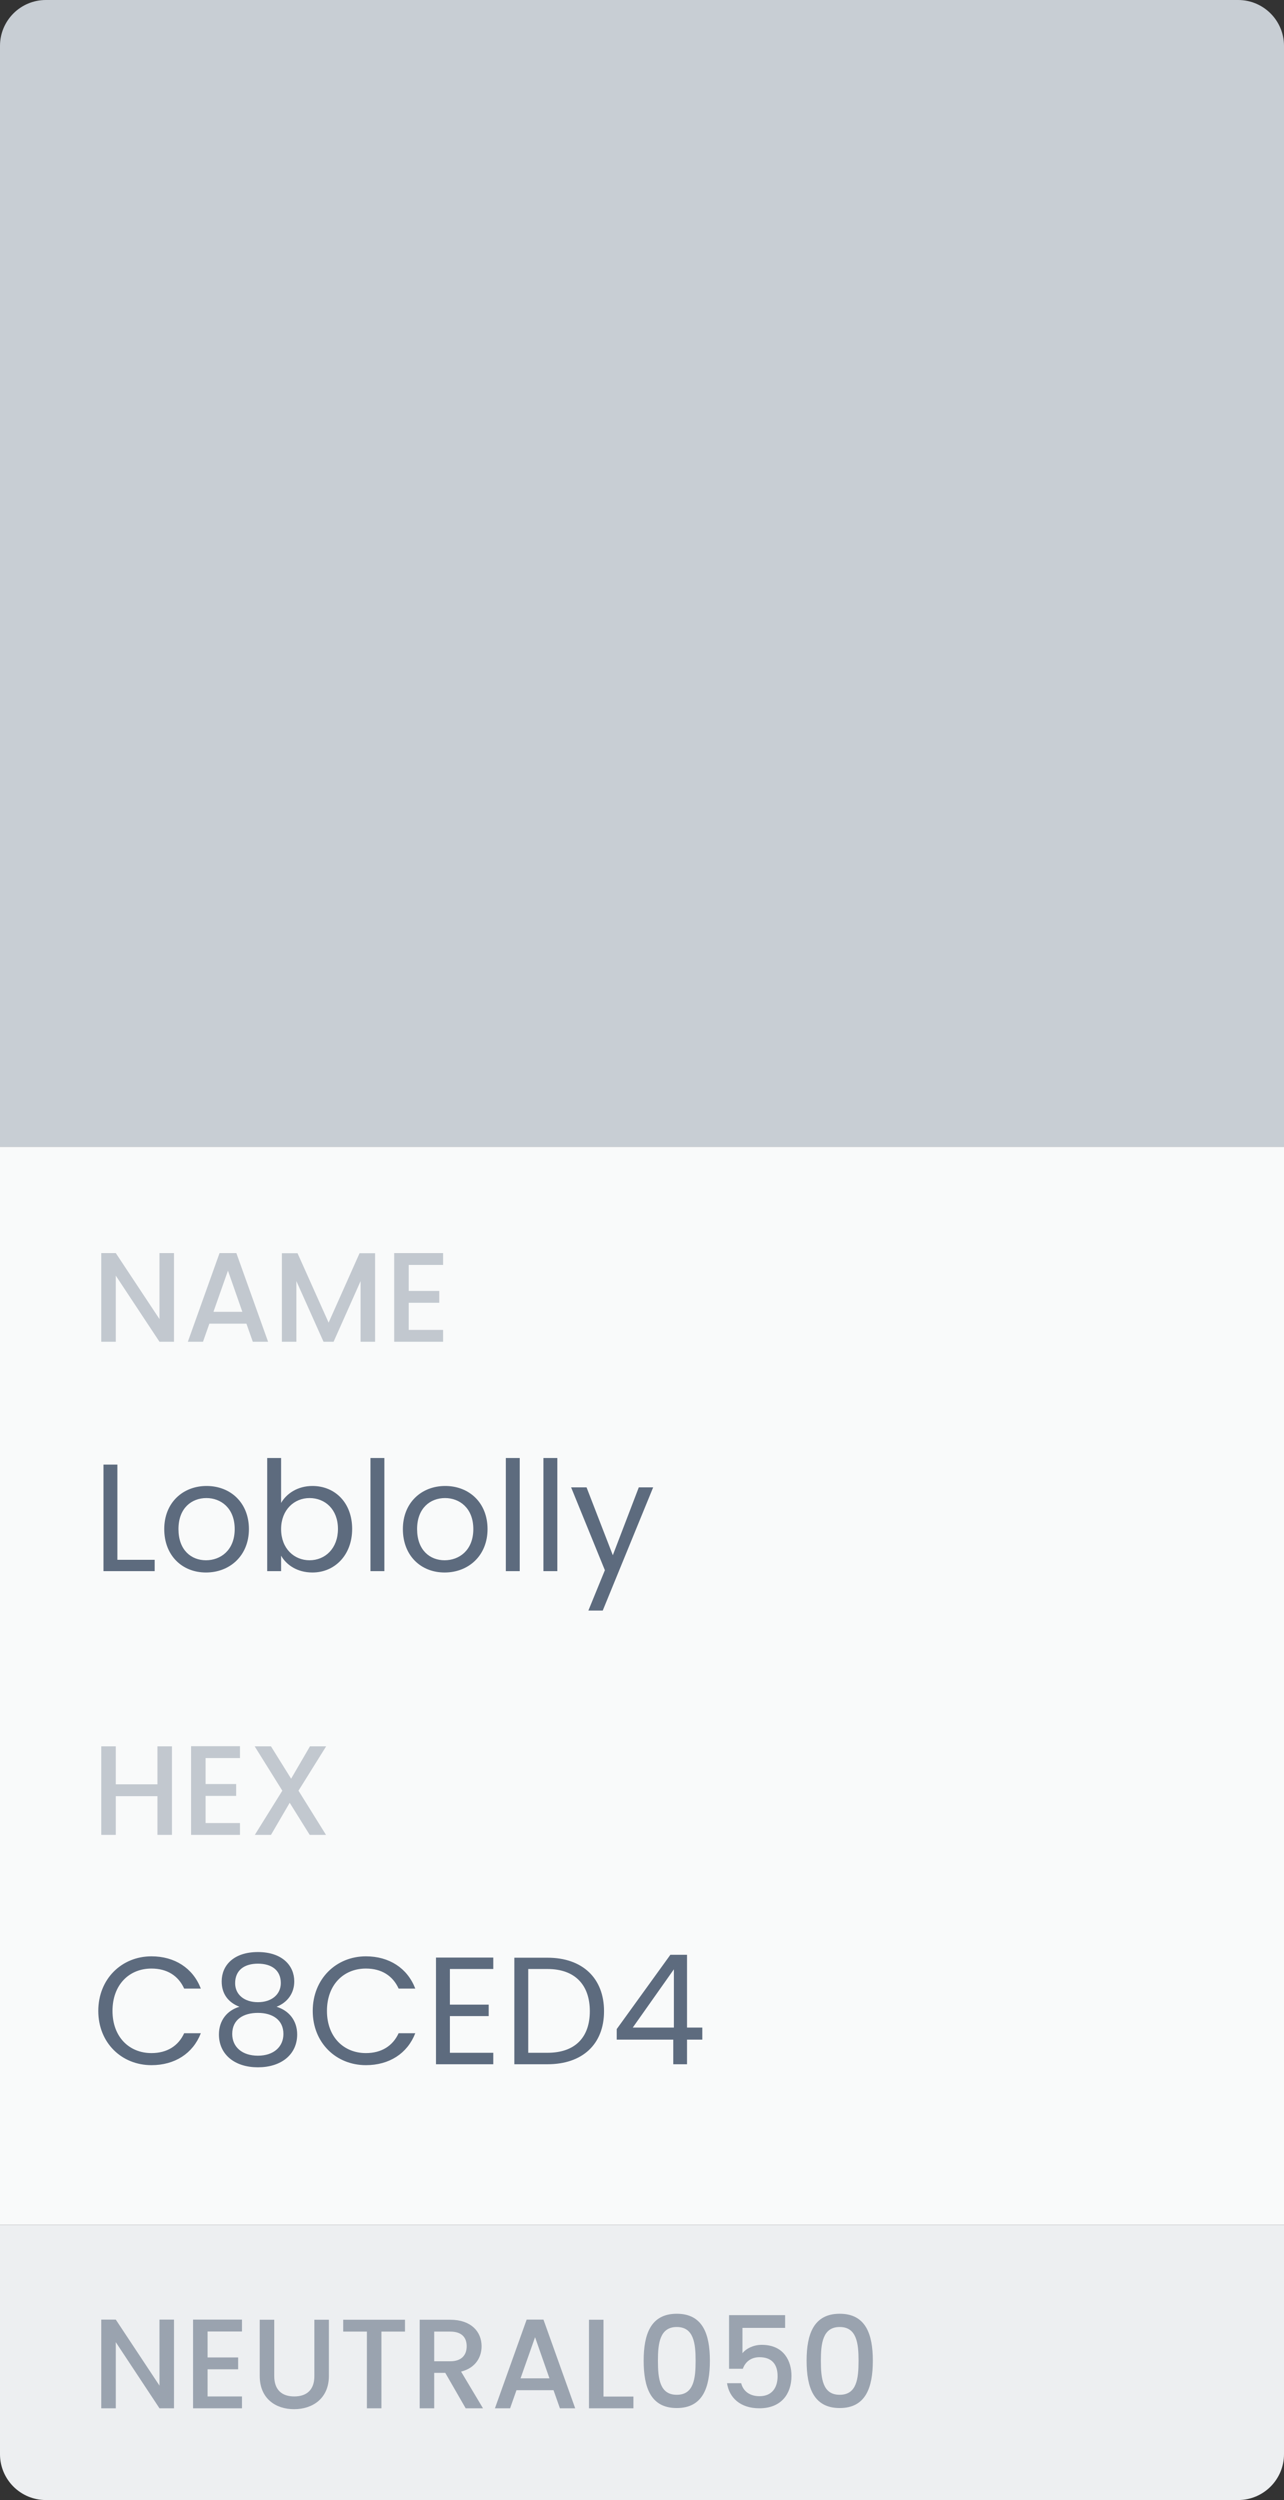 <svg width="112" height="218" viewBox="0 0 112 218" fill="none" xmlns="http://www.w3.org/2000/svg">
<rect x="0" y="0" width="112" height="218" fill="#333333" stroke="none"/>
<rect y="100" width="112" height="94" fill="#F9FAFA"/>
<path d="M0 4C0 1.791 1.791 0 4 0H108C110.209 0 112 1.791 112 4V100H0V4Z" fill="#C8CED4"/>
<path d="M13.911 109.267V115.022L10.1 109.267H8.833V117H10.1V111.234L13.911 117H15.177V109.267H13.911ZM22.051 117H23.384L20.618 109.267H19.151L16.385 117H17.707L18.262 115.422H21.495L22.051 117ZM21.14 114.389H18.618L19.884 110.801L21.14 114.389ZM24.587 117H25.853V111.712L28.22 117H29.098L31.453 111.712V117H32.719V109.279H31.364L28.664 115.333L25.953 109.279H24.587V117ZM38.65 109.267H34.384V117H38.65V115.967H35.651V113.6H38.317V112.567H35.651V110.301H38.65V109.267Z" fill="#C2C8CF"/>
<path d="M9.026 127.709V137H13.492V136.014H10.239V127.709H9.026ZM21.712 133.334C21.712 131.028 20.099 129.575 18.019 129.575C15.953 129.575 14.327 131.028 14.327 133.334C14.327 135.654 15.9 137.12 17.966 137.12C20.046 137.12 21.712 135.654 21.712 133.334ZM15.567 133.334C15.567 131.495 16.726 130.628 18.006 130.628C19.259 130.628 20.472 131.495 20.472 133.334C20.472 135.187 19.232 136.054 17.966 136.054C16.7 136.054 15.567 135.187 15.567 133.334ZM24.52 131.055V127.136H23.307V137H24.52V135.654C24.973 136.453 25.919 137.12 27.252 137.12C29.212 137.12 30.718 135.587 30.718 133.321C30.718 131.041 29.225 129.575 27.252 129.575C25.959 129.575 24.986 130.242 24.52 131.055ZM29.479 133.321C29.479 135.04 28.345 136.054 26.999 136.054C25.679 136.054 24.52 135.054 24.52 133.334C24.52 131.641 25.679 130.628 26.999 130.628C28.345 130.628 29.479 131.601 29.479 133.321ZM32.315 137H33.528V127.136H32.315V137ZM42.527 133.334C42.527 131.028 40.914 129.575 38.834 129.575C36.768 129.575 35.142 131.028 35.142 133.334C35.142 135.654 36.715 137.12 38.781 137.12C40.861 137.12 42.527 135.654 42.527 133.334ZM36.382 133.334C36.382 131.495 37.541 130.628 38.821 130.628C40.074 130.628 41.287 131.495 41.287 133.334C41.287 135.187 40.047 136.054 38.781 136.054C37.515 136.054 36.382 135.187 36.382 133.334ZM44.122 137H45.335V127.136H44.122V137ZM47.402 137H48.615V127.136H47.402V137ZM53.455 135.614L51.163 129.695H49.816L52.762 136.92L51.322 140.439H52.575L56.974 129.695H55.721L53.455 135.614Z" fill="#5D6B7E"/>
<path d="M13.733 160H14.999V152.279H13.733V155.589H10.1V152.279H8.833V160H10.1V156.623H13.733V160ZM20.933 152.267H16.667V160H20.933V158.967H17.933V156.6H20.6V155.567H17.933V153.301H20.933V152.267ZM27.015 160H28.437L26.037 156.145L28.448 152.279H27.037L25.393 155.1L23.637 152.279H22.215L24.626 156.145L22.226 160H23.637L25.27 157.2L27.015 160Z" fill="#C2C8CF"/>
<path d="M8.573 175.348C8.573 178.134 10.613 180.08 13.212 180.08C15.225 180.08 16.825 179.08 17.518 177.294H16.065C15.558 178.4 14.572 179.027 13.212 179.027C11.266 179.027 9.813 177.614 9.813 175.348C9.813 173.068 11.266 171.655 13.212 171.655C14.572 171.655 15.558 172.282 16.065 173.402H17.518C16.825 171.602 15.225 170.589 13.212 170.589C10.613 170.589 8.573 172.562 8.573 175.348ZM20.883 174.988C19.803 175.308 19.097 176.188 19.097 177.401C19.097 179.147 20.47 180.267 22.496 180.267C24.535 180.267 25.922 179.147 25.922 177.401C25.922 176.201 25.215 175.321 24.122 174.988C25.069 174.615 25.668 173.815 25.668 172.775C25.668 171.375 24.589 170.216 22.496 170.216C20.403 170.216 19.337 171.362 19.337 172.775C19.337 173.855 19.896 174.601 20.883 174.988ZM22.496 174.588C21.323 174.588 20.51 173.935 20.51 172.935C20.51 171.802 21.309 171.229 22.496 171.229C23.709 171.229 24.495 171.815 24.495 172.922C24.495 173.922 23.682 174.588 22.496 174.588ZM22.496 175.521C23.762 175.521 24.722 176.121 24.722 177.361C24.722 178.48 23.869 179.254 22.496 179.254C21.123 179.254 20.256 178.494 20.256 177.361C20.256 176.081 21.256 175.521 22.496 175.521ZM27.279 175.348C27.279 178.134 29.319 180.08 31.918 180.08C33.931 180.08 35.531 179.08 36.224 177.294H34.771C34.264 178.4 33.278 179.027 31.918 179.027C29.972 179.027 28.519 177.614 28.519 175.348C28.519 173.068 29.972 171.655 31.918 171.655C33.278 171.655 34.264 172.282 34.771 173.402H36.224C35.531 171.602 33.931 170.589 31.918 170.589C29.319 170.589 27.279 172.562 27.279 175.348ZM43.028 170.696H38.03V180H43.028V179H39.243V175.801H42.628V174.801H39.243V171.695H43.028V170.696ZM47.756 170.709H44.864V180H47.756C50.809 180 52.688 178.254 52.688 175.374C52.688 172.495 50.809 170.709 47.756 170.709ZM46.077 179V171.695H47.756C50.182 171.695 51.449 173.108 51.449 175.374C51.449 177.641 50.182 179 47.756 179H46.077ZM58.727 180H59.927V177.854H61.26V176.801H59.927V170.456H58.474L53.795 176.934V177.854H58.727V180ZM55.195 176.801L58.781 171.722V176.801H55.195Z" fill="#5D6B7E"/>
<path d="M0 194H112V214C112 216.209 110.209 218 108 218H4C1.791 218 0 216.209 0 214V194Z" fill="#EDEFF1"/>
<path d="M13.911 202.267V208.022L10.1 202.267H8.833V210H10.1V204.234L13.911 210H15.177V202.267H13.911ZM21.107 202.267H16.84V210H21.107V208.967H18.107V206.6H20.773V205.567H18.107V203.301H21.107V202.267ZM22.655 207.178C22.655 209.145 24.033 210.078 25.655 210.078C27.266 210.078 28.688 209.145 28.688 207.178V202.279H27.422V207.2C27.422 208.4 26.744 208.967 25.666 208.967C24.6 208.967 23.922 208.4 23.922 207.2V202.279H22.655V207.178ZM29.937 203.312H32.004V210H33.27V203.312H35.326V202.279H29.937V203.312ZM40.708 204.589C40.708 205.356 40.263 205.9 39.275 205.9H37.875V203.312H39.275C40.263 203.312 40.708 203.812 40.708 204.589ZM36.608 202.279V210H37.875V206.911H38.841L40.619 210H42.13L40.219 206.8C41.519 206.478 42.008 205.5 42.008 204.589C42.008 203.334 41.108 202.279 39.275 202.279H36.608ZM48.839 210H50.172L47.405 202.267H45.939L43.172 210H44.495L45.05 208.422H48.283L48.839 210ZM47.928 207.389H45.406L46.672 203.801L47.928 207.389ZM51.375 202.279V210H55.252V208.978H52.641V202.279H51.375ZM56.145 205.845C56.145 208.2 56.767 209.978 59.033 209.978C61.3 209.978 61.922 208.2 61.922 205.845C61.922 203.534 61.3 201.756 59.033 201.756C56.767 201.756 56.145 203.534 56.145 205.845ZM60.677 205.845C60.677 207.434 60.511 208.822 59.033 208.822C57.556 208.822 57.389 207.434 57.389 205.845C57.389 204.334 57.556 202.912 59.033 202.912C60.511 202.912 60.677 204.334 60.677 205.845ZM63.595 201.879V206.556H64.795C65.006 205.956 65.506 205.545 66.25 205.545C67.306 205.545 67.828 206.145 67.828 207.2C67.828 208.2 67.339 208.945 66.25 208.945C65.395 208.945 64.817 208.5 64.651 207.811H63.417C63.606 209.078 64.573 210 66.239 210C68.117 210 69.039 208.778 69.039 207.167C69.039 205.945 68.428 204.467 66.439 204.467C65.717 204.467 65.062 204.801 64.762 205.2V202.99H68.484V201.879H63.595ZM70.358 205.845C70.358 208.2 70.98 209.978 73.246 209.978C75.513 209.978 76.135 208.2 76.135 205.845C76.135 203.534 75.513 201.756 73.246 201.756C70.98 201.756 70.358 203.534 70.358 205.845ZM74.89 205.845C74.89 207.434 74.724 208.822 73.246 208.822C71.768 208.822 71.602 207.434 71.602 205.845C71.602 204.334 71.768 202.912 73.246 202.912C74.724 202.912 74.89 204.334 74.89 205.845Z" fill="#9AA3AF"/>
</svg>
